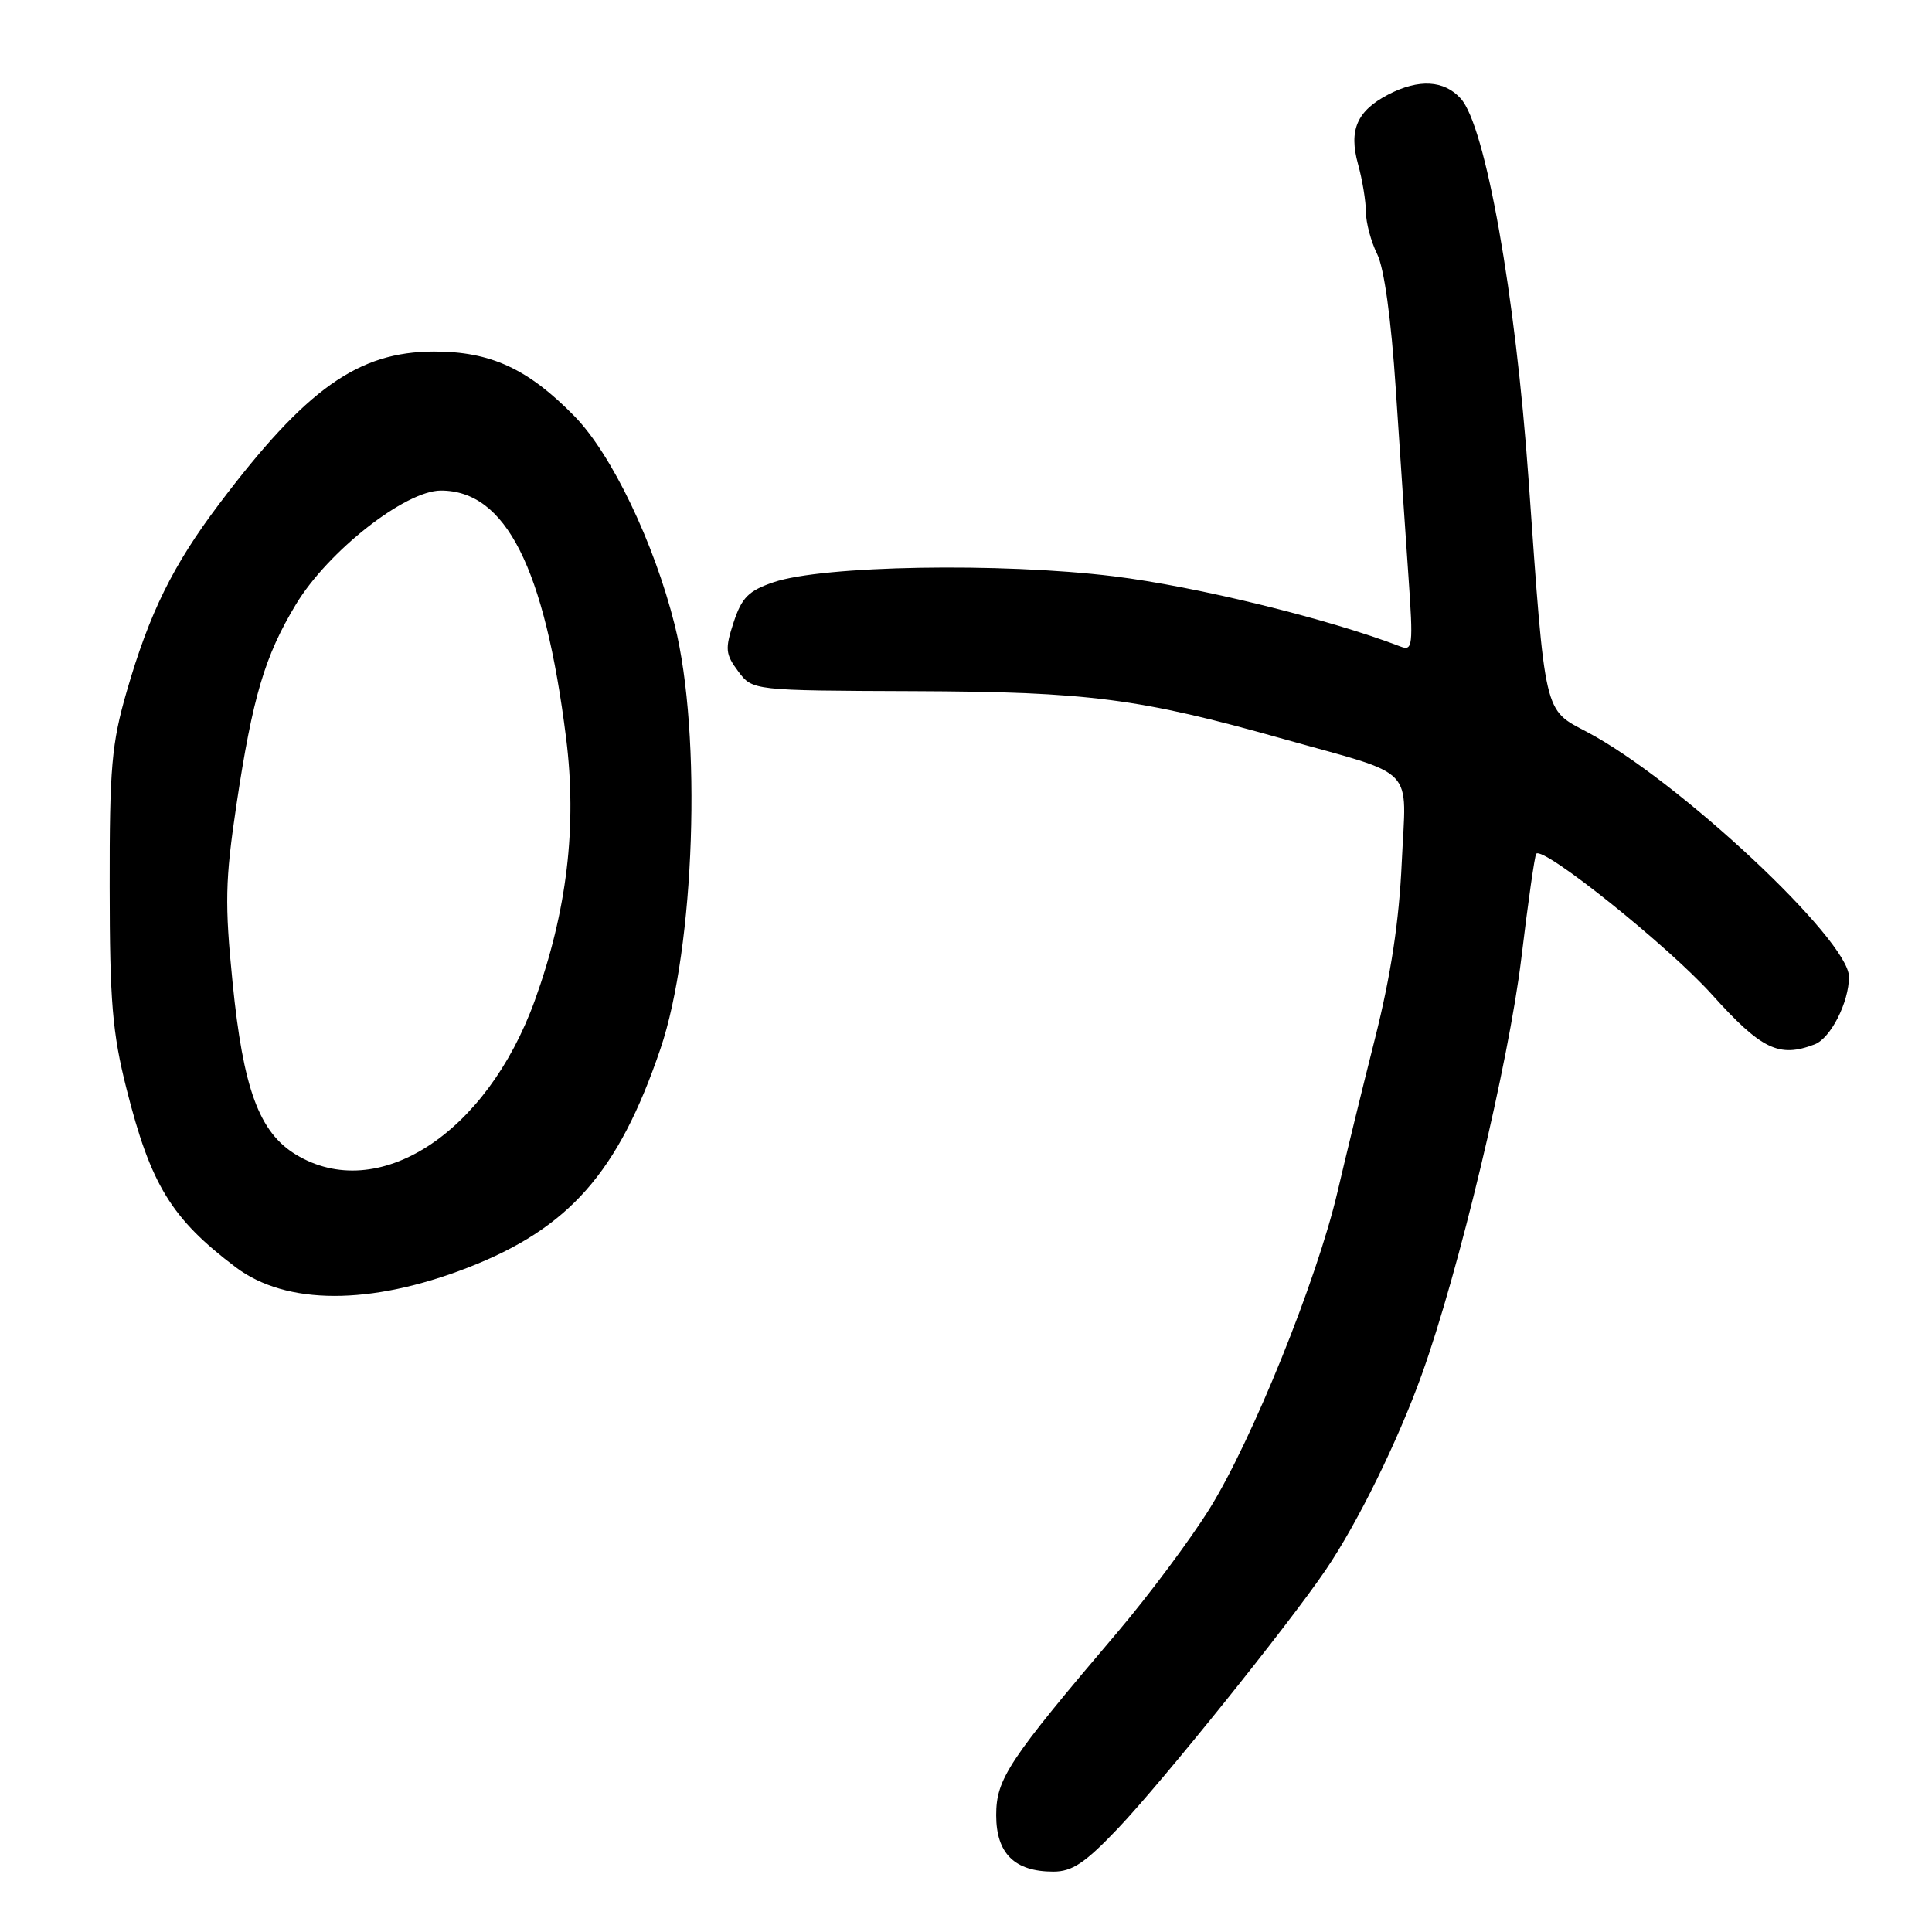 <?xml version="1.0" encoding="UTF-8" standalone="no"?>
<!DOCTYPE svg PUBLIC "-//W3C//DTD SVG 1.1//EN" "http://www.w3.org/Graphics/SVG/1.1/DTD/svg11.dtd" >
<svg xmlns="http://www.w3.org/2000/svg" xmlns:xlink="http://www.w3.org/1999/xlink" version="1.1" viewBox="0 0 256 256">
 <g >
 <path fill="currentColor"
d=" M 148.16 242.25 C 154.06 236.04 170.73 215.30 175.68 208.00 C 179.90 201.79 185.24 190.92 188.40 182.12 C 193.29 168.52 199.91 140.79 201.58 127.00 C 202.47 119.58 203.36 113.33 203.56 113.12 C 204.52 112.11 221.06 125.36 226.81 131.75 C 233.40 139.07 235.72 140.20 240.46 138.38 C 242.58 137.56 245.00 132.79 245.00 129.43 C 245.00 124.53 222.32 103.33 210.29 96.99 C 204.52 93.95 204.77 95.03 202.54 63.50 C 200.81 39.04 196.83 16.67 193.55 13.05 C 191.35 10.62 188.00 10.43 183.98 12.51 C 179.81 14.67 178.69 17.23 179.95 21.76 C 180.52 23.82 180.99 26.67 180.99 28.10 C 181.00 29.52 181.67 32.03 182.48 33.66 C 183.41 35.52 184.33 42.22 184.95 51.57 C 185.49 59.78 186.25 70.96 186.63 76.42 C 187.27 85.60 187.19 86.29 185.58 85.67 C 175.94 81.97 158.52 77.71 147.57 76.36 C 132.57 74.52 109.00 74.93 102.50 77.15 C 99.19 78.27 98.29 79.18 97.21 82.46 C 96.05 86.00 96.12 86.68 97.82 88.96 C 99.72 91.50 99.72 91.50 121.11 91.58 C 144.26 91.67 150.94 92.53 170.00 97.90 C 187.98 102.96 186.33 101.25 185.74 114.27 C 185.39 122.06 184.31 129.17 182.22 137.50 C 180.55 144.10 178.30 153.32 177.21 158.00 C 174.50 169.59 165.89 190.91 160.25 199.95 C 157.70 204.04 152.21 211.40 148.06 216.29 C 133.59 233.31 132.00 235.72 132.00 240.53 C 132.00 245.59 134.44 248.00 139.57 248.00 C 142.07 248.00 143.78 246.86 148.16 242.25 Z  M 61.96 167.98 C 75.42 162.75 81.94 155.36 87.51 138.98 C 92.08 125.54 93.03 97.34 89.41 82.84 C 86.68 71.93 81.04 60.17 76.12 55.15 C 69.95 48.85 65.00 46.57 57.50 46.58 C 47.47 46.60 40.59 51.48 29.03 66.79 C 22.90 74.92 19.80 81.21 16.79 91.62 C 14.79 98.53 14.51 101.71 14.53 117.50 C 14.54 132.72 14.89 136.85 16.76 144.26 C 19.97 157.00 22.72 161.49 31.24 167.92 C 37.92 172.96 49.08 172.98 61.96 167.98 Z  M 39.18 152.97 C 34.34 150.02 32.22 144.26 30.82 130.20 C 29.77 119.73 29.84 116.64 31.32 106.70 C 33.47 92.36 35.08 86.92 39.22 80.07 C 43.47 73.03 53.71 65.00 58.42 65.00 C 67.01 65.00 72.17 75.19 75.01 97.78 C 76.48 109.49 75.14 120.74 70.86 132.58 C 64.45 150.28 50.02 159.58 39.18 152.97 Z "/>
</g>
</svg>